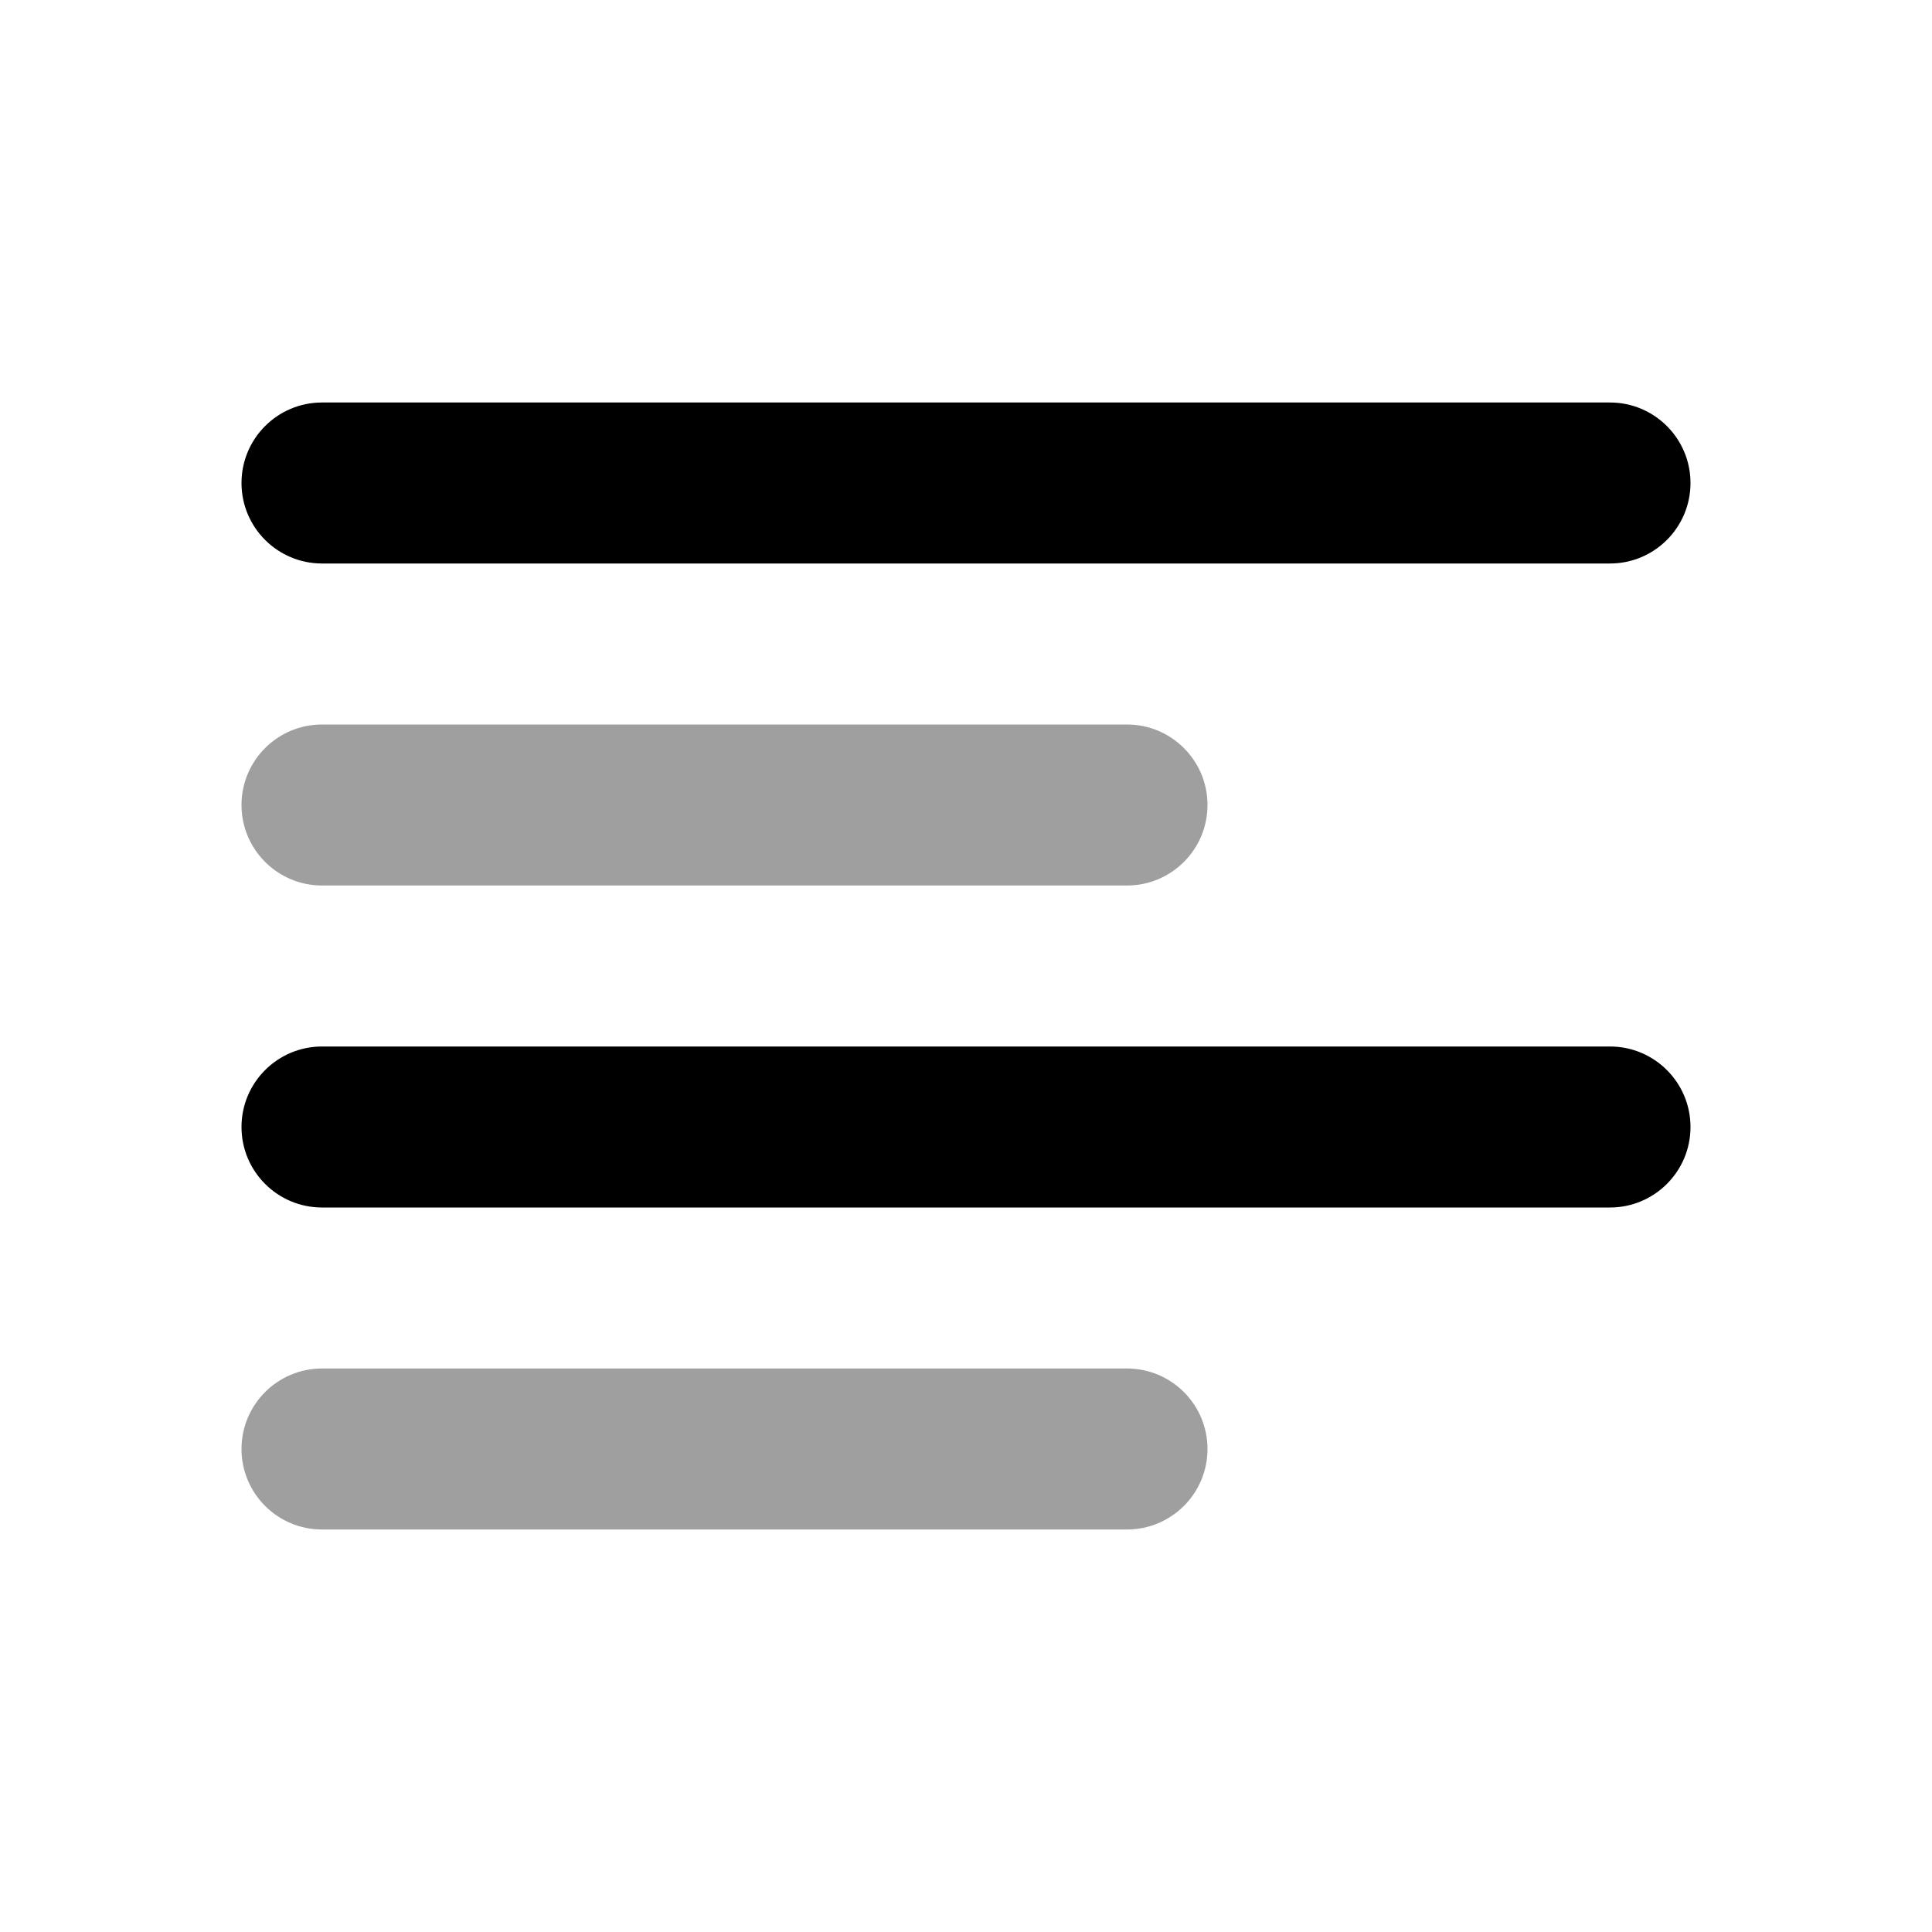 <svg width="24" height="24" viewBox="0 0 24 24" fill="none" xmlns="http://www.w3.org/2000/svg">
<path fill-rule="evenodd" clip-rule="evenodd" d="M3 6C3 5.448 3.448 5 4 5H20C20.552 5 21 5.448 21 6C21 6.552 20.552 7 20 7H4C3.448 7 3 6.552 3 6Z" fill="black"/>
<path fill-rule="evenodd" clip-rule="evenodd" d="M3 10C3 9.448 3.448 9 4 9H14C14.552 9 15 9.448 15 10C15 10.552 14.552 11 14 11H4C3.448 11 3 10.552 3 10Z" fill="#9F9F9F"/>
<path fill-rule="evenodd" clip-rule="evenodd" d="M3 14C3 13.448 3.448 13 4 13H20C20.552 13 21 13.448 21 14C21 14.552 20.552 15 20 15H4C3.448 15 3 14.552 3 14Z" fill="black"/>
<path fill-rule="evenodd" clip-rule="evenodd" d="M3 18C3 17.448 3.448 17 4 17H14C14.552 17 15 17.448 15 18C15 18.552 14.552 19 14 19H4C3.448 19 3 18.552 3 18Z" fill="#9F9F9F"/>
</svg>
